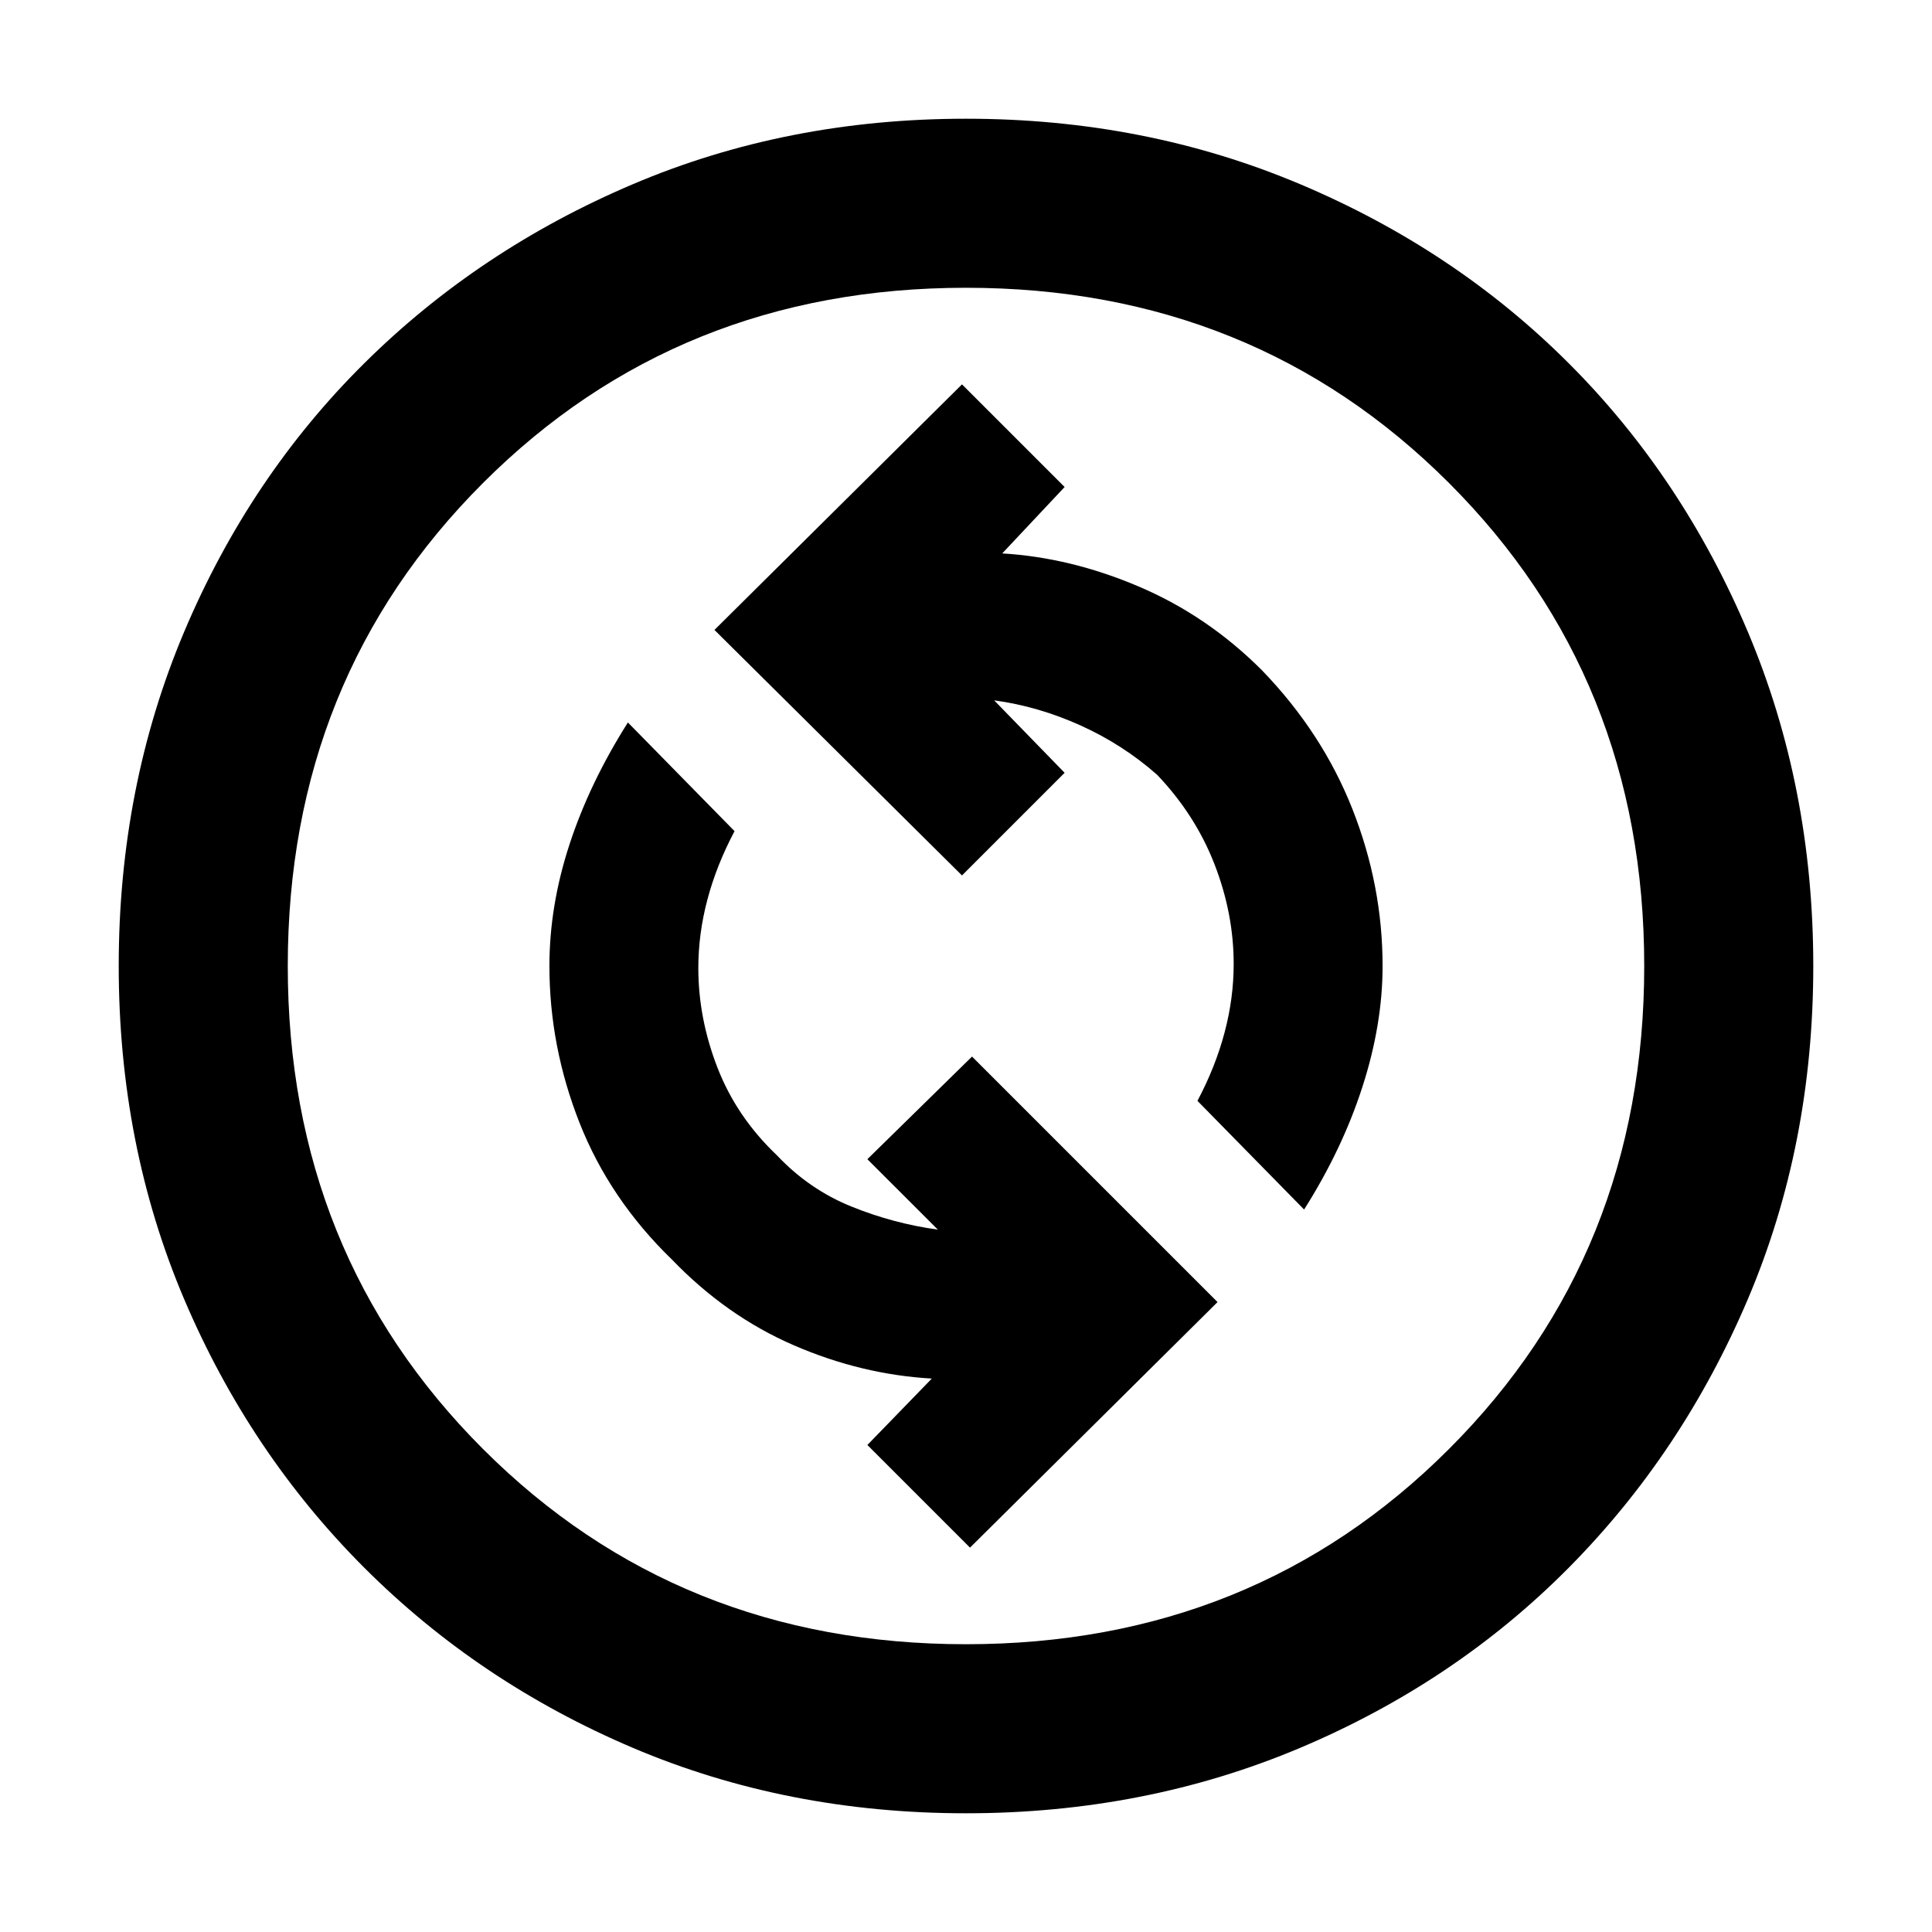 <svg xmlns="http://www.w3.org/2000/svg" height="40" width="40"><path d="M27 25.042Q27.792 23.792 28.208 22.5Q28.625 21.208 28.625 20Q28.625 18.333 28 16.75Q27.375 15.167 26.125 13.875Q25 12.75 23.583 12.146Q22.167 11.542 20.75 11.458L22.042 10.083L19.917 7.958L14.792 13.042L19.917 18.125L22.042 16L20.583 14.5Q21.5 14.625 22.375 15.021Q23.25 15.417 23.958 16.042Q24.75 16.875 25.146 17.896Q25.542 18.917 25.542 19.958Q25.542 20.667 25.354 21.375Q25.167 22.083 24.792 22.792ZM20.083 32.042 25.208 26.958 20.125 21.875 17.958 24 19.417 25.458Q18.5 25.333 17.625 24.979Q16.75 24.625 16.083 23.917Q15.25 23.125 14.854 22.104Q14.458 21.083 14.458 20.042Q14.458 19.333 14.646 18.625Q14.833 17.917 15.208 17.208L13 14.958Q12.208 16.208 11.792 17.479Q11.375 18.75 11.375 20Q11.375 21.667 12 23.25Q12.625 24.833 13.917 26.083Q15.042 27.25 16.438 27.854Q17.833 28.458 19.292 28.542L17.958 29.917ZM20 37.542Q16.292 37.542 13.104 36.188Q9.917 34.833 7.542 32.458Q5.167 30.083 3.812 26.896Q2.458 23.708 2.458 20Q2.458 16.292 3.812 13.083Q5.167 9.875 7.542 7.521Q9.917 5.167 13.104 3.813Q16.292 2.458 20 2.458Q23.708 2.458 26.917 3.813Q30.125 5.167 32.479 7.521Q34.833 9.875 36.188 13.083Q37.542 16.292 37.542 20Q37.542 23.708 36.188 26.896Q34.833 30.083 32.479 32.458Q30.125 34.833 26.917 36.188Q23.708 37.542 20 37.542ZM20 20Q20 20 20 20Q20 20 20 20Q20 20 20 20Q20 20 20 20Q20 20 20 20Q20 20 20 20Q20 20 20 20Q20 20 20 20ZM20 34.042Q25.958 34.042 30 30Q34.042 25.958 34.042 20Q34.042 14.042 30 10Q25.958 5.958 20 5.958Q14.042 5.958 10 10Q5.958 14.042 5.958 20Q5.958 25.958 10 30Q14.042 34.042 20 34.042Z"/></svg>
